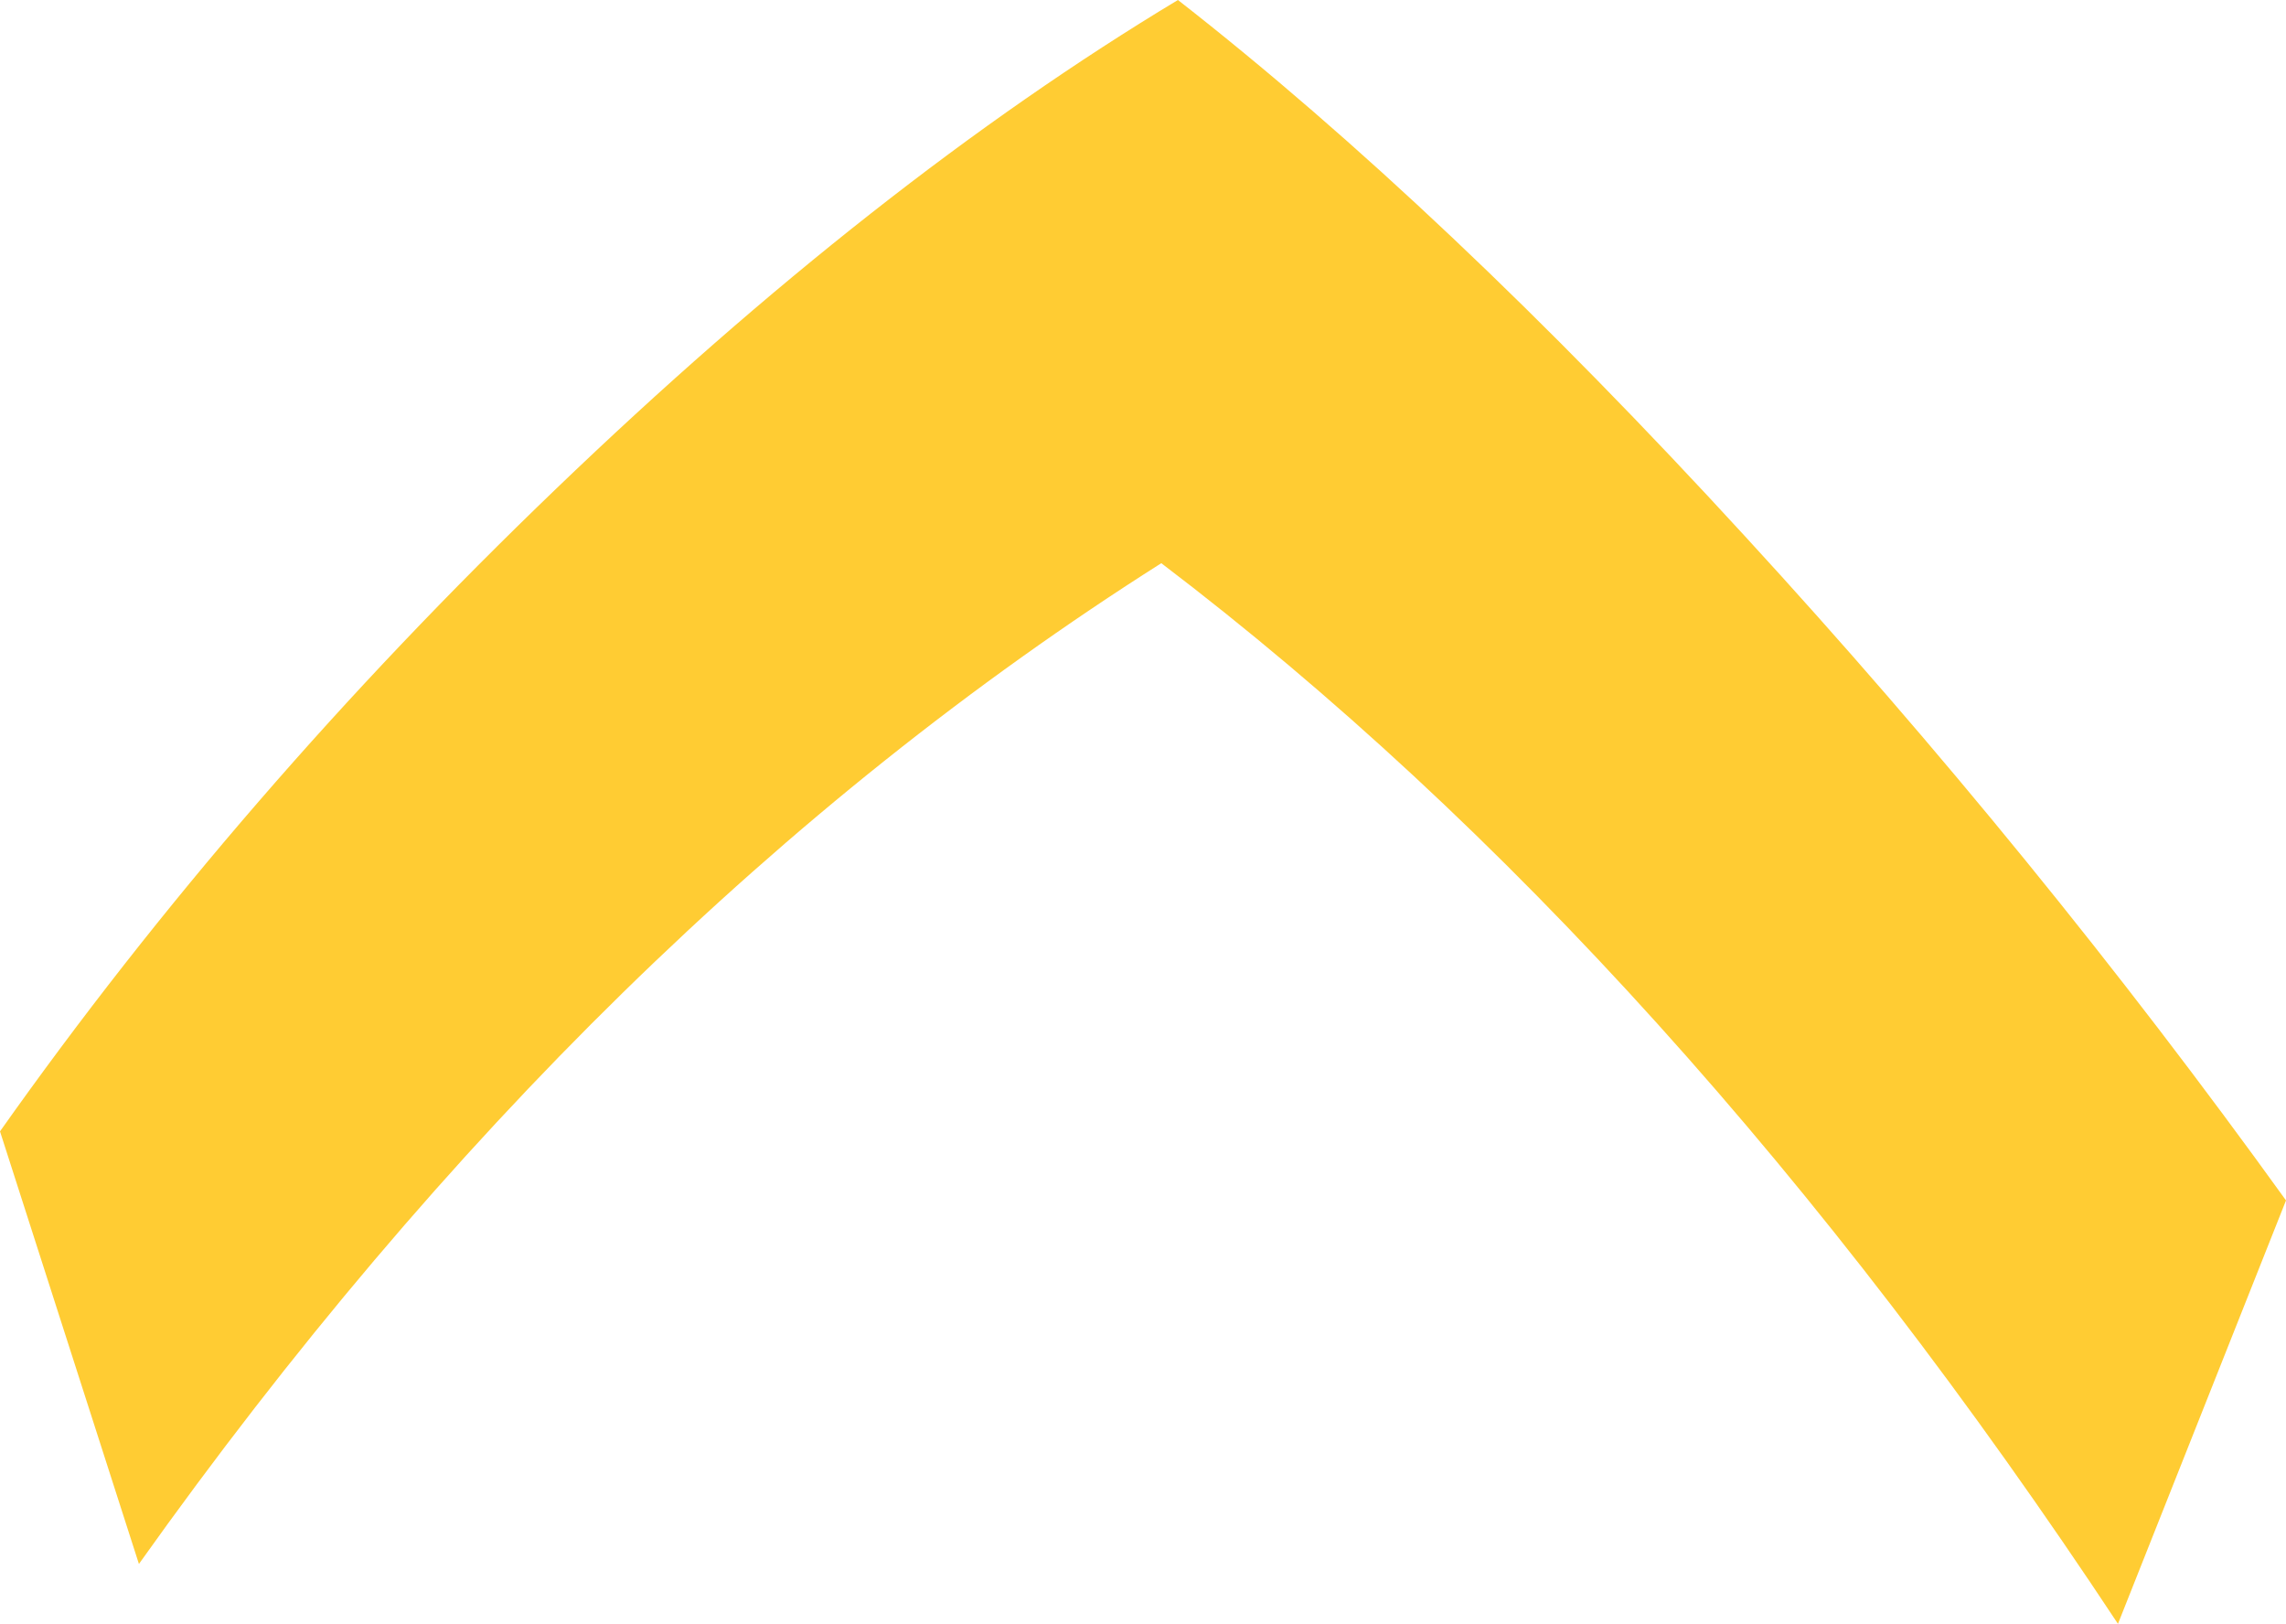 <?xml version="1.0" encoding="UTF-8" standalone="no"?>
<svg xmlns:xlink="http://www.w3.org/1999/xlink" height="97.6px" width="137.4px" xmlns="http://www.w3.org/2000/svg">
  <g transform="matrix(1.0, 0.0, 0.0, 1.0, -41.9, 158.65)">
    <path d="M179.3 -86.5 L169.2 -61.05 Q142.6 -101.3 111.7 -124.8 77.7 -103.25 50.25 -64.65 L41.9 -90.65 Q56.25 -110.95 75.3 -129.25 94.5 -147.7 112.7 -158.65 128.65 -146.2 146.8 -126.4 164.25 -107.4 179.3 -86.5" fill="#ffcc33" fill-rule="evenodd" stroke="none"/>
  </g>
</svg>
